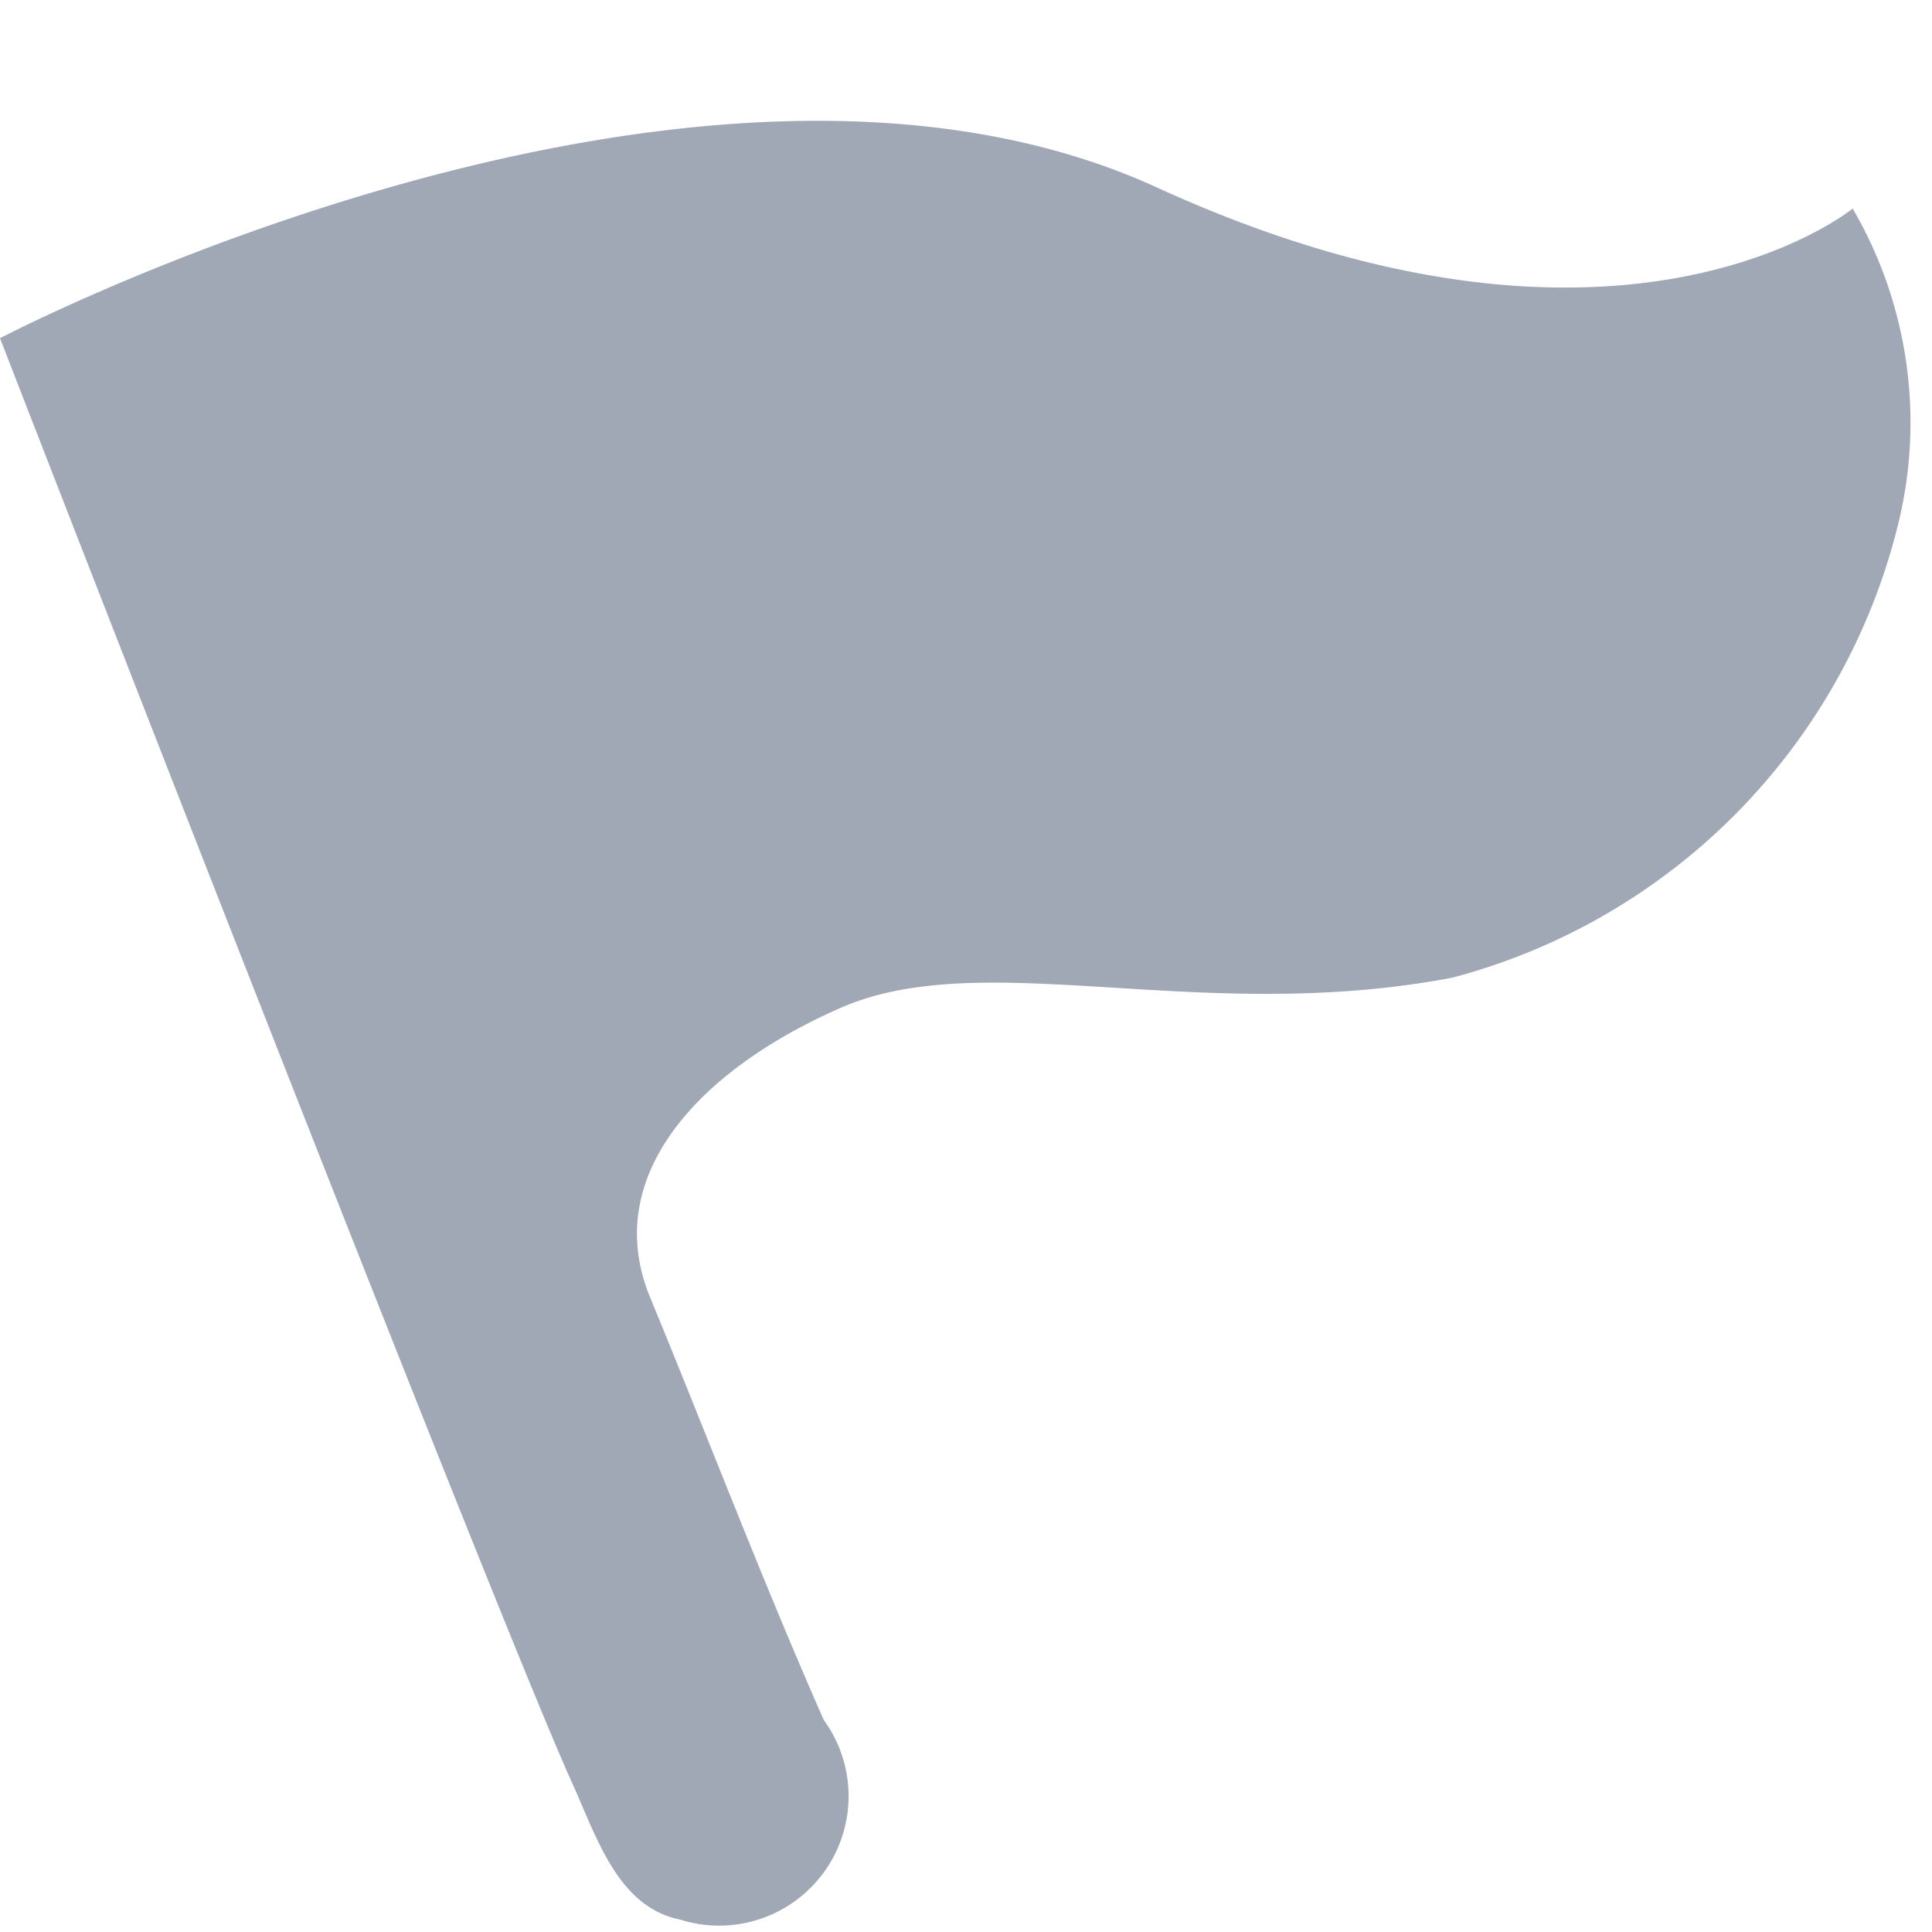 <?xml version="1.0" standalone="no"?><!DOCTYPE svg PUBLIC "-//W3C//DTD SVG 1.1//EN" "http://www.w3.org/Graphics/SVG/1.1/DTD/svg11.dtd"><svg class="icon" width="16px" height="16.00px" viewBox="0 0 1024 1024" version="1.1" xmlns="http://www.w3.org/2000/svg"><path fill="#A0A8B5" d="M0 179.264S367.104-13.184 613.12 99.328s368.832 11.2 368.832 11.2a225.216 225.216 0 0 1 24.064 167.488 330.112 330.112 0 0 1-236.096 240.128c-133.696 25.6-248-17.28-324.096 15.936s-127.296 89.6-101.44 153.088c30.72 74.432 59.648 150.656 92.224 224.448a68.608 68.608 0 0 1-76.224 105.792c-33.216-6.784-44.288-44.288-57.216-72.576C260.096 849.536 0 179.264 0 179.264z" /></svg>